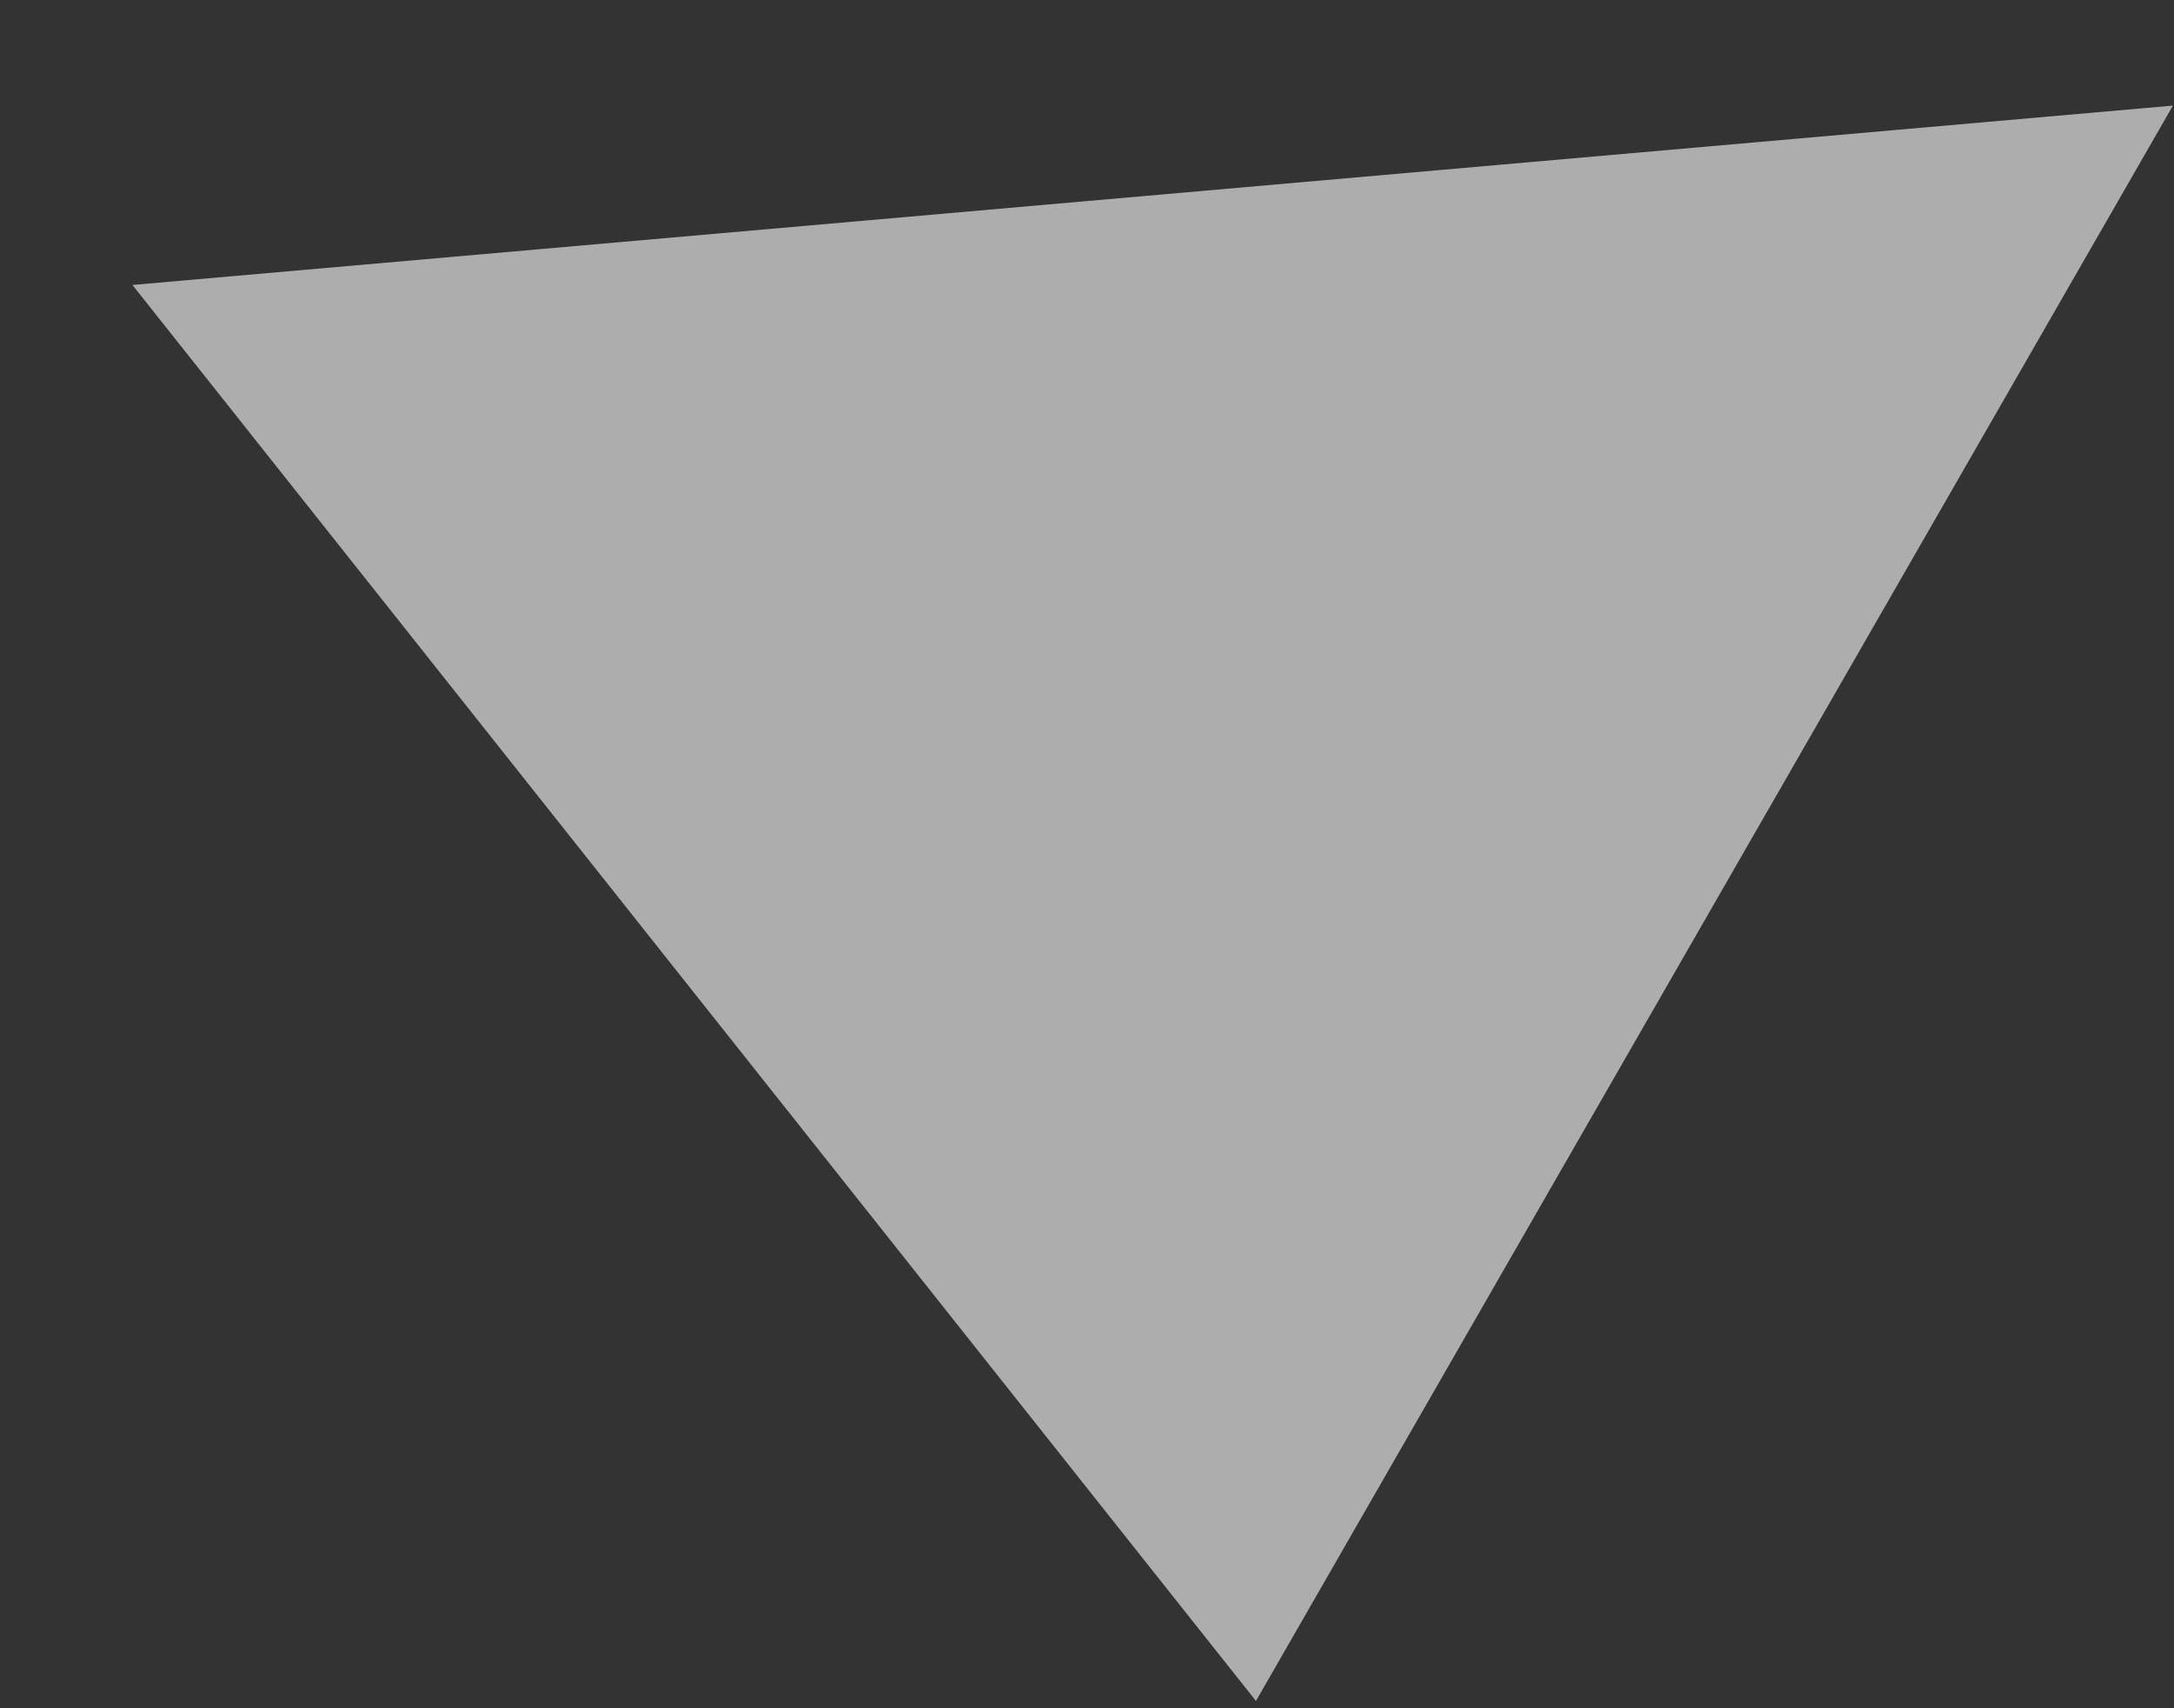 <?xml version="1.0" encoding="UTF-8" standalone="no"?><svg width='14' height='11' viewBox='0 0 14 11' fill='none' xmlns='http://www.w3.org/2000/svg'>
<rect x="0" y="0" width="14" height="11" fill="#333333" stroke="none"/>
<path opacity='0.6' d='M0.853 1.835L8.088 10.953L13.993 0.68L0.853 1.835Z' fill='white'/>
</svg>
